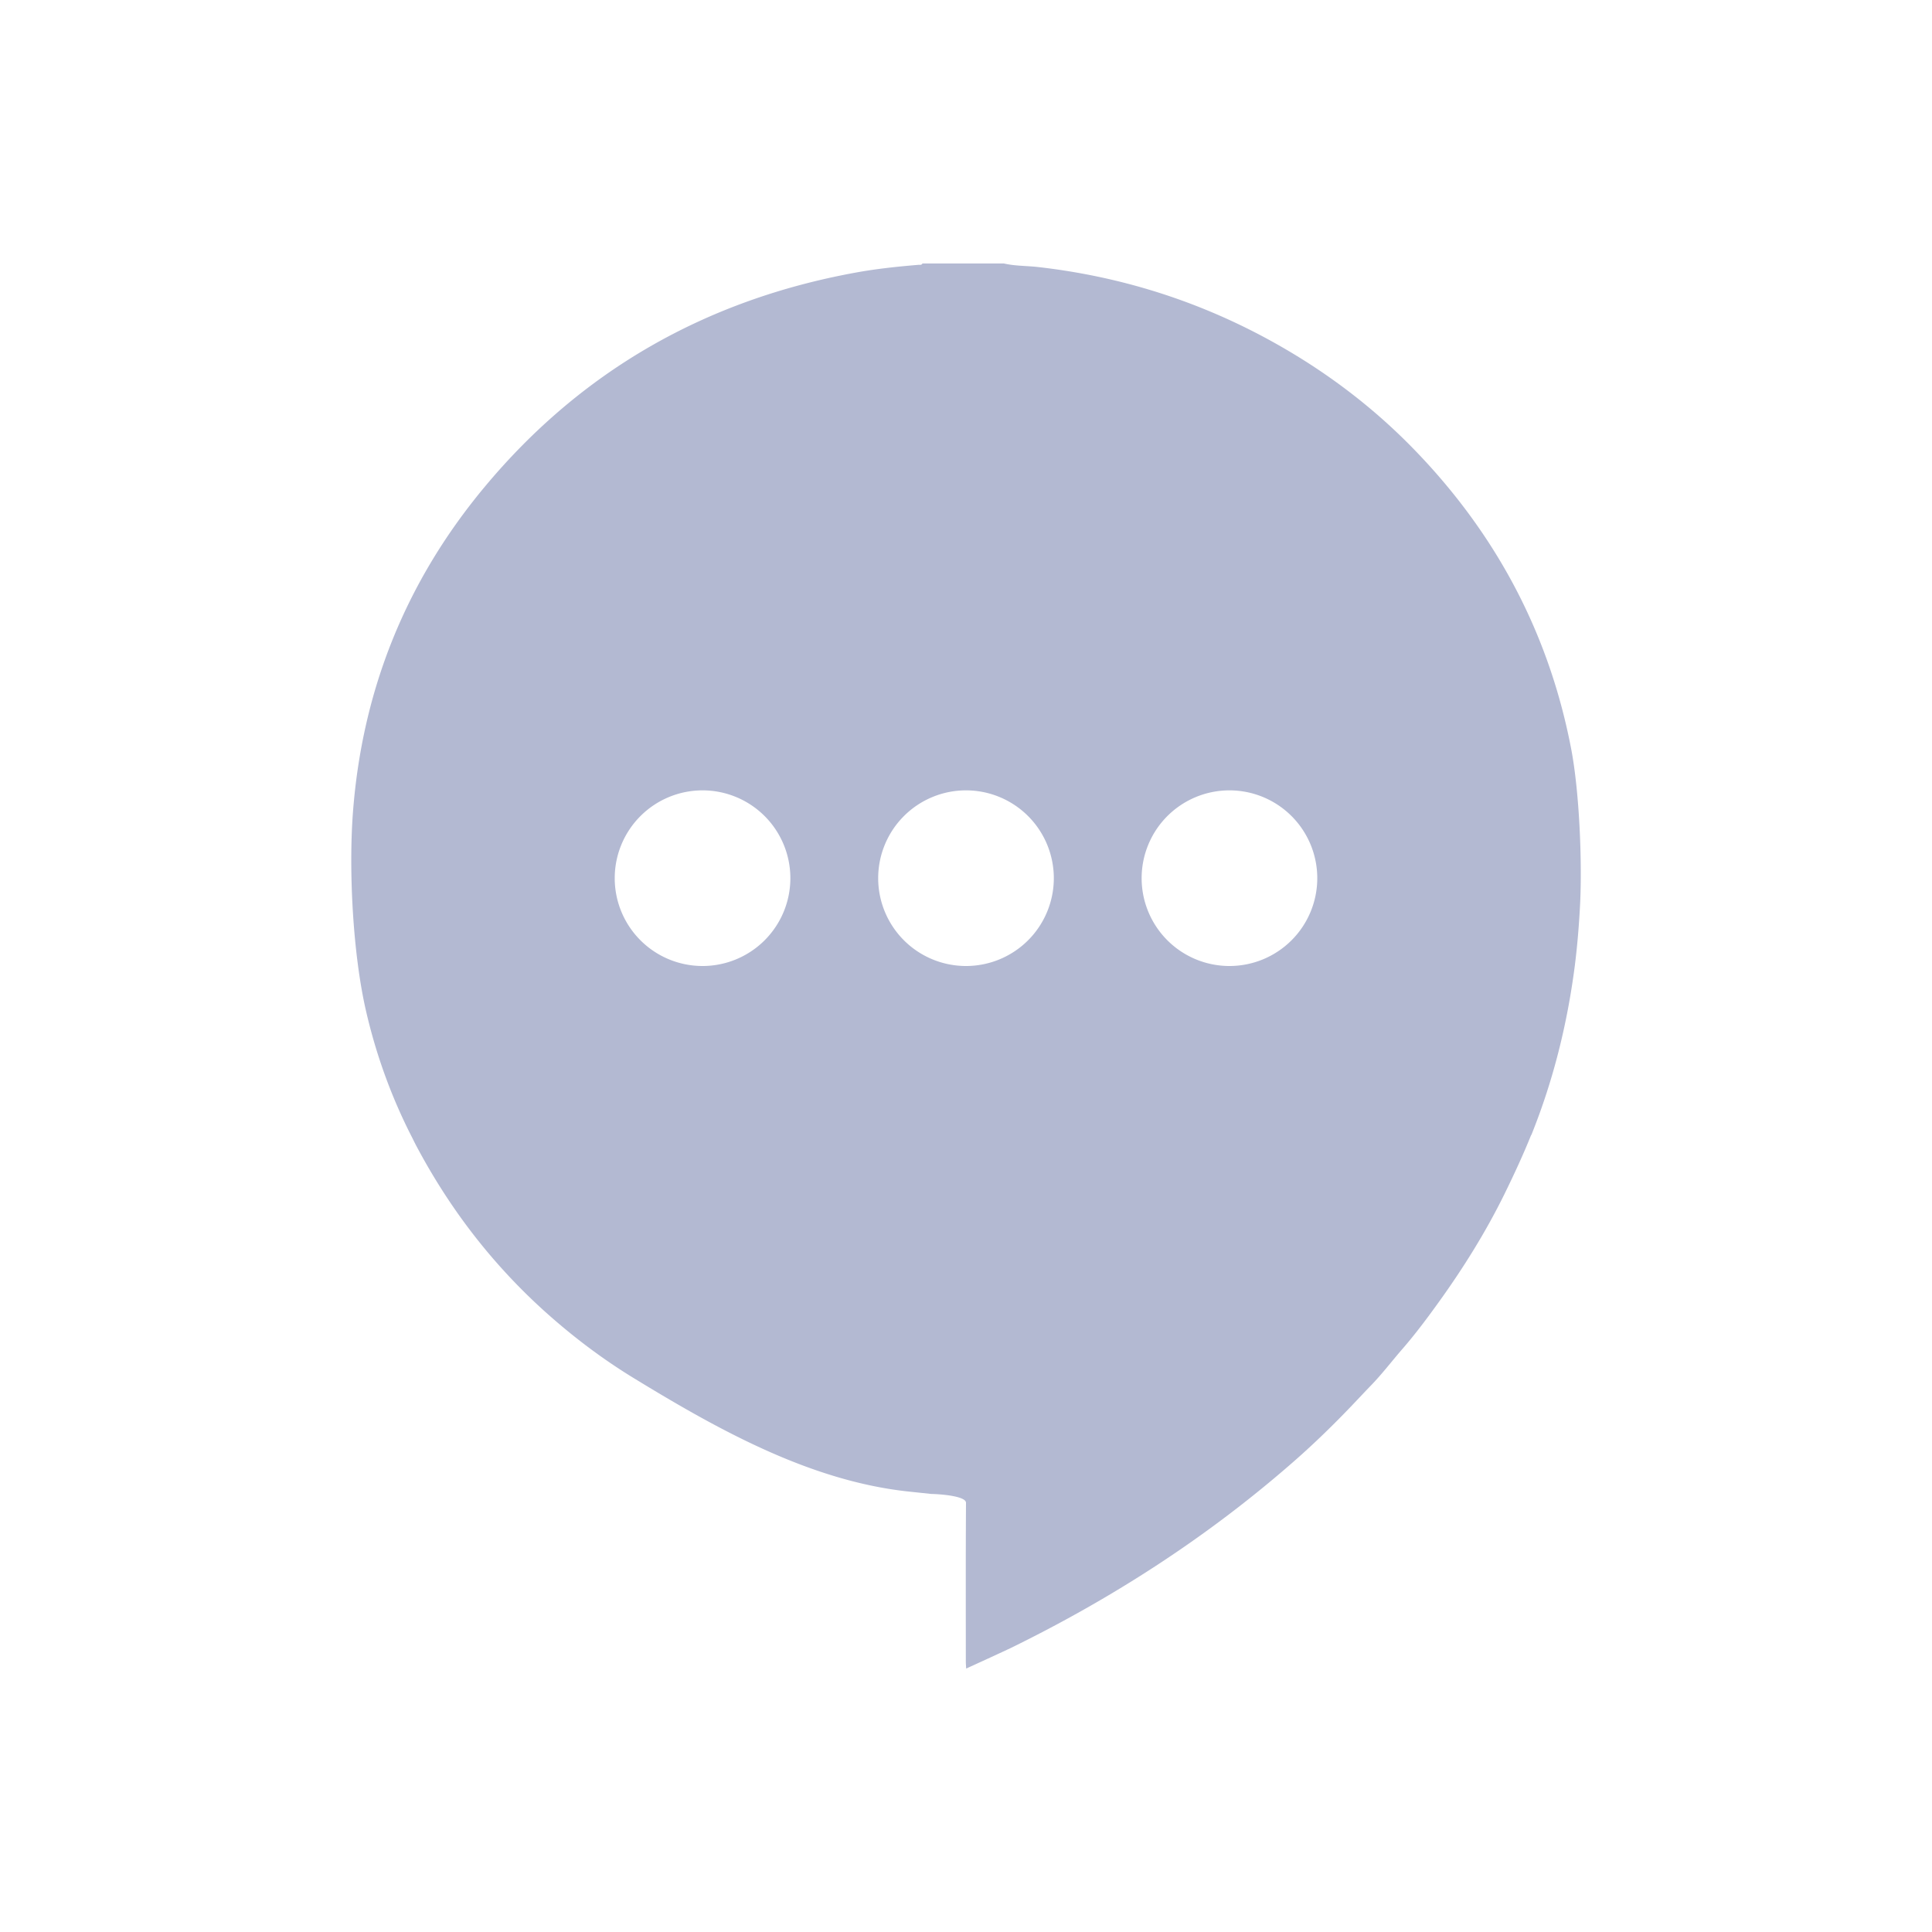 <svg xmlns="http://www.w3.org/2000/svg" width="22" height="22" version="1.1">
 <defs>
  <style id="current-color-scheme" type="text/css">
   .ColorScheme-Text { color:#b3b9d2; } .ColorScheme-Highlight { color:#4285f4; }
  </style>
 </defs>
 <path style="fill:currentColor" class="ColorScheme-Text" d="M 10.504 3 C 10.494 3.022 10.472 3.014 10.455 3.016 C 10.217 3.036 9.979 3.061 9.744 3.104 C 8.025 3.417 6.613 4.231 5.52 5.543 C 4.62 6.622 4.127 7.858 4.02 9.238 C 3.968 9.907 4.018 10.868 4.17 11.521 C 4.283 12.008 4.452 12.479 4.68 12.928 C 4.7 12.966 4.718 13.005 4.738 13.043 C 5.112 13.75 5.592 14.38 6.193 14.924 C 6.51 15.21 6.85 15.469 7.217 15.693 C 8.187 16.286 9.237 16.87 10.361 16.986 L 10.607 17.012 C 10.689 17.013 11.001 17.033 11 17.113 C 10.996 17.799 10.998 18.228 10.998 18.914 C 10.998 18.941 11 18.967 11.002 19 C 11.002 19 11.276 18.876 11.51 18.766 C 12.673 18.197 13.75 17.501 14.721 16.652 C 14.939 16.462 15.147 16.261 15.348 16.053 C 15.434 15.964 15.519 15.872 15.605 15.783 C 15.739 15.646 15.853 15.494 15.979 15.35 C 16.123 15.183 16.255 15.006 16.383 14.828 C 16.666 14.435 16.92 14.027 17.133 13.594 C 17.24 13.375 17.343 13.154 17.434 12.928 C 17.437 12.924 17.44 12.921 17.441 12.916 C 17.689 12.298 17.847 11.658 17.932 11.002 C 17.961 10.773 17.98 10.542 17.992 10.312 C 18.018 9.817 17.985 9.024 17.893 8.537 C 17.646 7.238 17.053 6.103 16.119 5.135 C 15.725 4.726 15.283 4.372 14.795 4.07 C 13.887 3.509 12.895 3.163 11.822 3.041 C 11.691 3.026 11.559 3.03 11.43 3 L 10.504 3 z M 8 9 A 1 1 0 0 1 9 10 A 1 1 0 0 1 8 11 A 1 1 0 0 1 7 10 A 1 1 0 0 1 8 9 z M 11 9 A 1 1 0 0 1 12 10 A 1 1 0 0 1 11 11 A 1 1 0 0 1 10 10 A 1 1 0 0 1 11 9 z M 14 9 A 1 1 0 0 1 15 10 A 1 1 0 0 1 14 11 A 1 1 0 0 1 13 10 A 1 1 0 0 1 14 9 z"/>
</svg>
